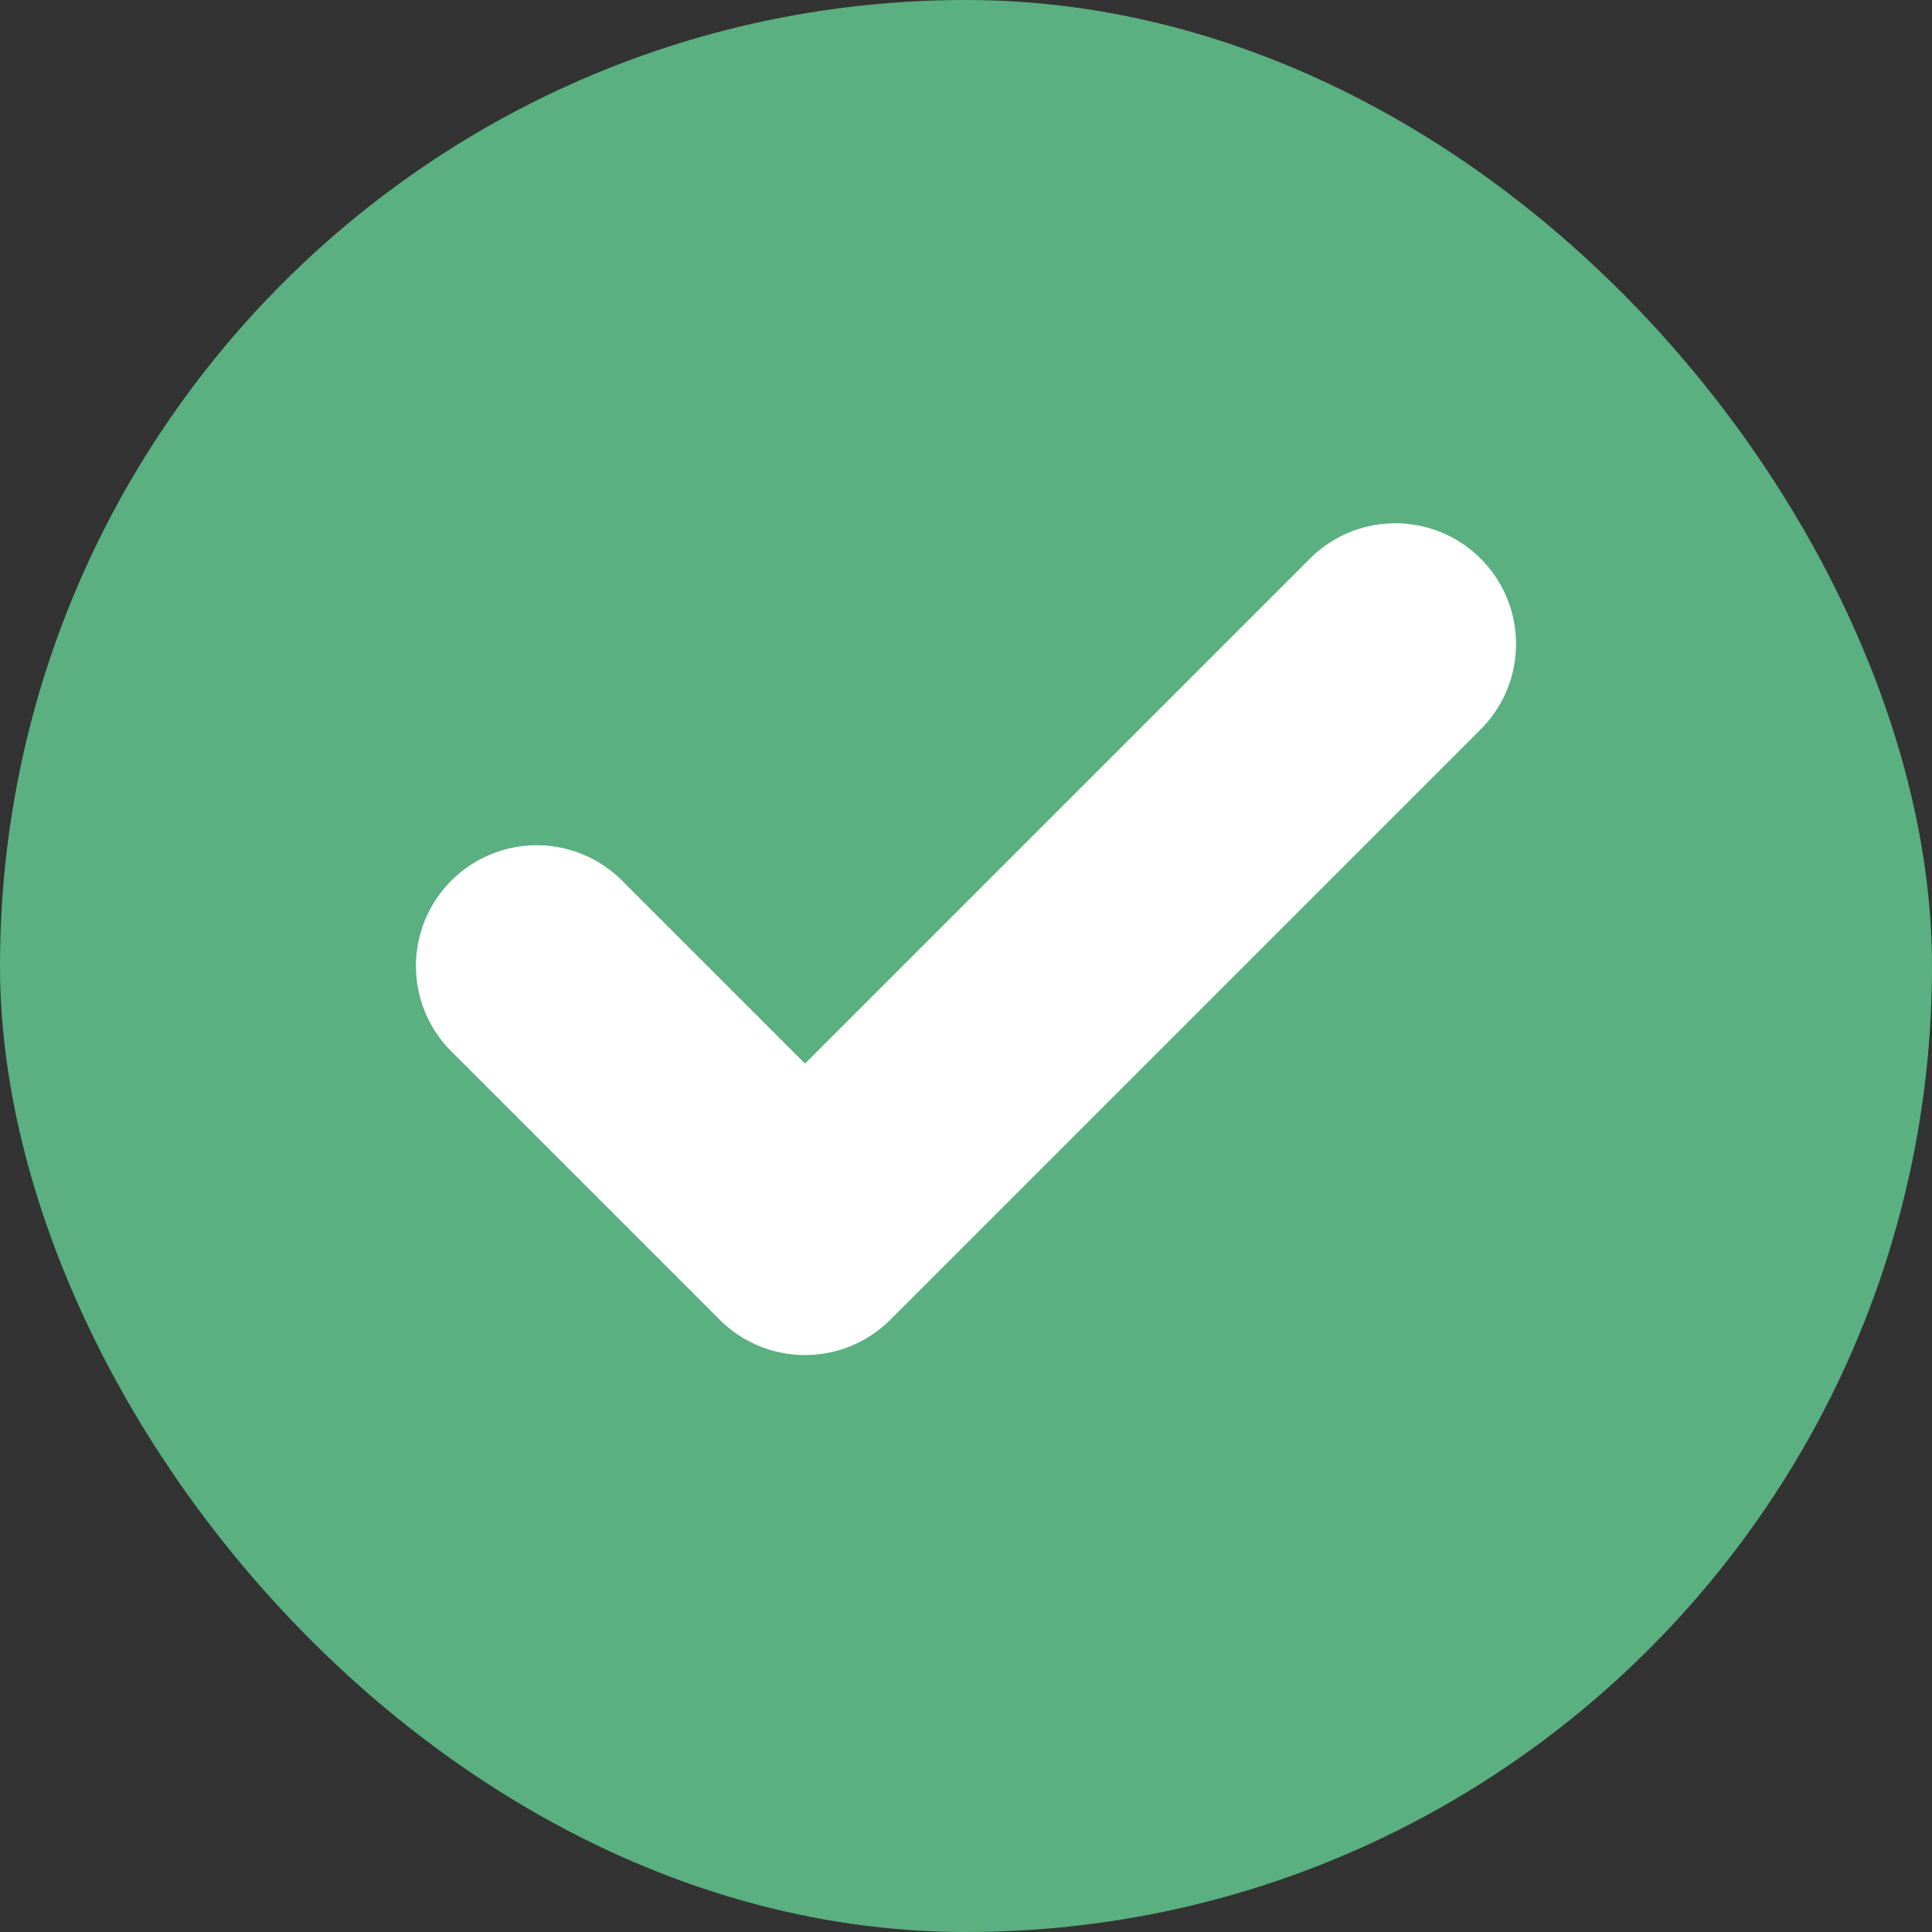 <svg width="24" height="24" viewBox="0 0 24 24" fill="none" xmlns="http://www.w3.org/2000/svg">
	<rect x="0" y="0" width="24" height="24" fill="#333333" stroke="none"/>
	<rect width="24" height="24" rx="12" fill="#5AB080" />
	<path d="M17.333 8L10 15.333L6.667 12" stroke="white" stroke-width="3" stroke-linecap="round" stroke-linejoin="round" />
</svg>
